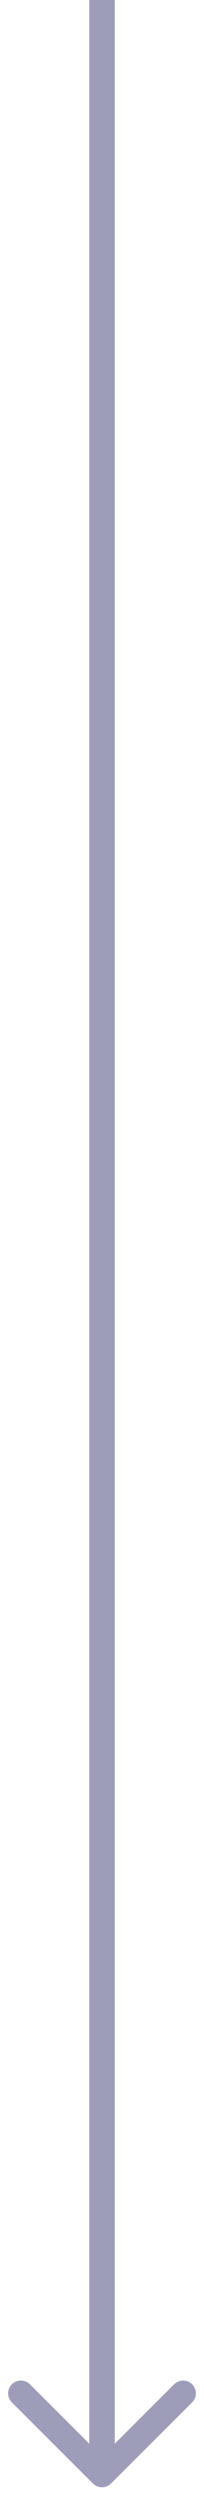 <svg width="8" height="98" viewBox="0 0 8 98" fill="none" xmlns="http://www.w3.org/2000/svg">
<path d="M3.646 97.354C3.842 97.549 4.158 97.549 4.354 97.354L7.536 94.172C7.731 93.976 7.731 93.66 7.536 93.465C7.34 93.269 7.024 93.269 6.828 93.465L4 96.293L1.172 93.465C0.976 93.269 0.66 93.269 0.464 93.465C0.269 93.66 0.269 93.976 0.464 94.172L3.646 97.354ZM3.5 0L3.5 97H4.5L4.5 0L3.5 0Z" fill="#9E9DB9"/>
</svg>

